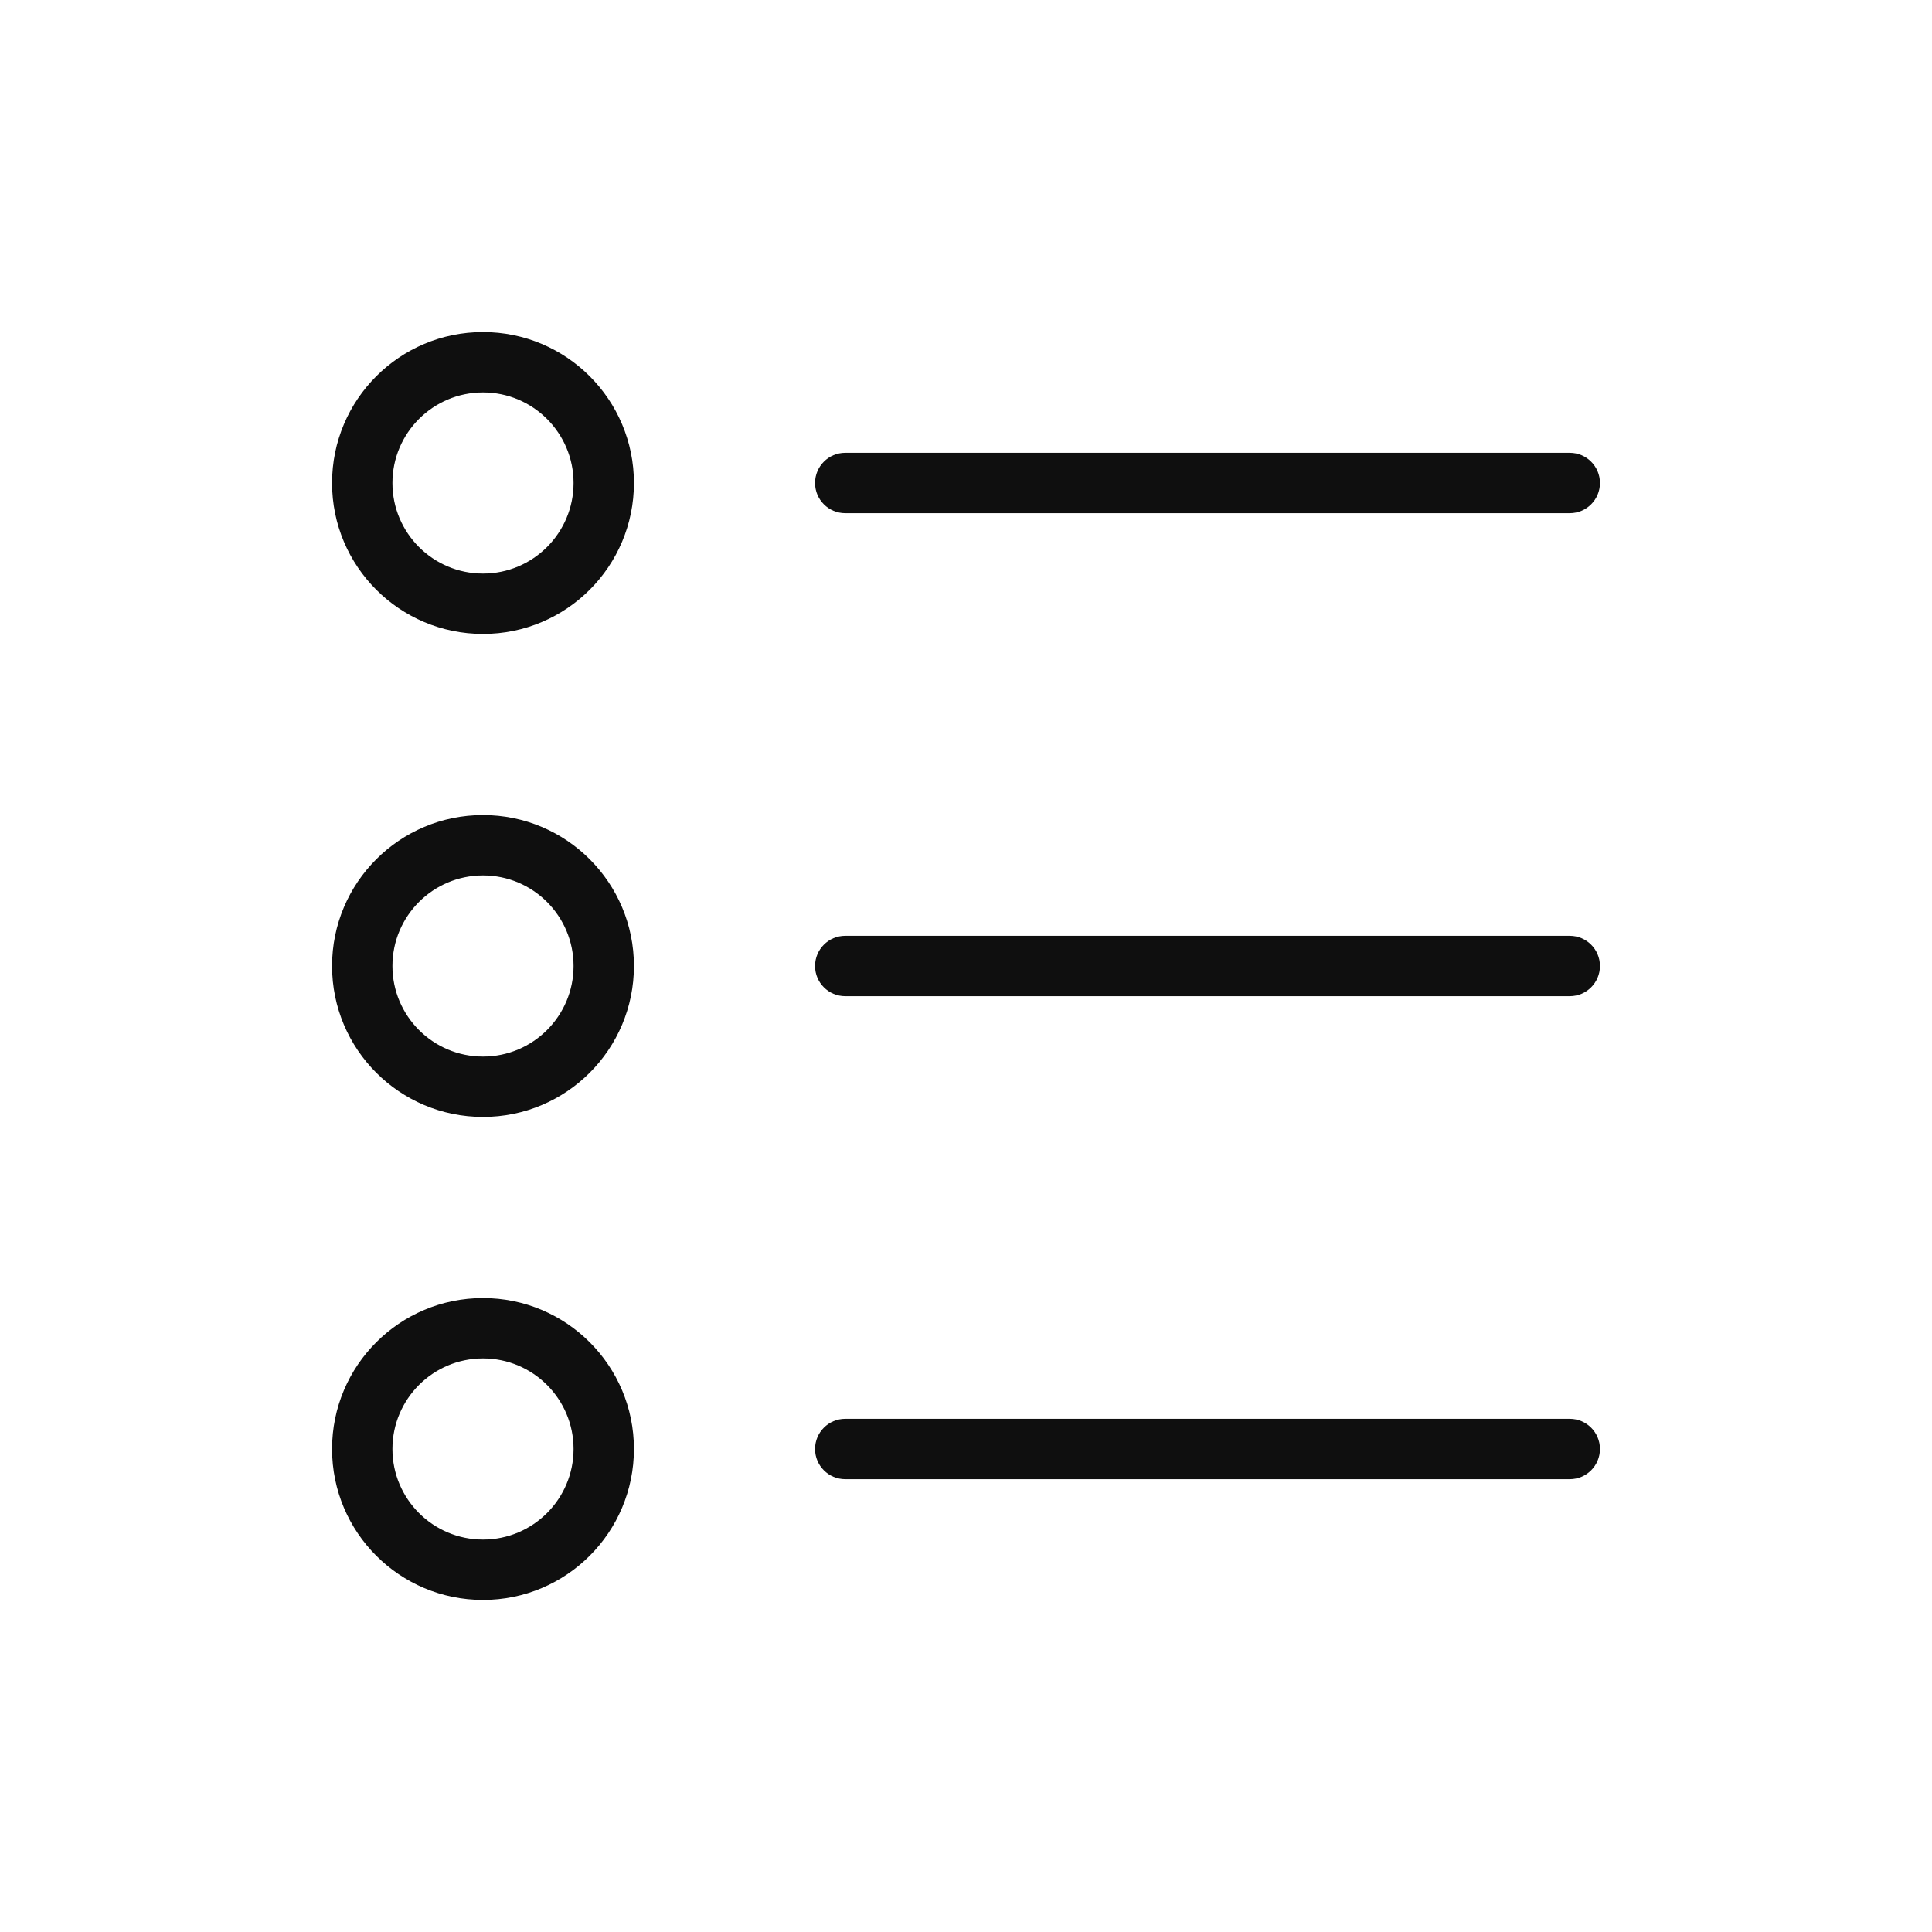 <svg width="32" height="32" viewBox="0 0 32 32" fill="none" xmlns="http://www.w3.org/2000/svg">
<path d="M6.5 8C6.5 7.172 7.172 6.5 8 6.5C8.828 6.5 9.5 7.172 9.5 8C9.5 8.828 8.828 9.5 8 9.5C7.172 9.5 6.5 8.828 6.5 8ZM8 5.5C6.619 5.5 5.5 6.619 5.5 8C5.5 9.381 6.619 10.5 8 10.5C9.381 10.5 10.5 9.381 10.5 8C10.5 6.619 9.381 5.5 8 5.5ZM14 7.5C13.724 7.5 13.5 7.724 13.5 8C13.5 8.276 13.724 8.5 14 8.5H26C26.276 8.5 26.5 8.276 26.5 8C26.5 7.724 26.276 7.5 26 7.5H14ZM14 15.5C13.724 15.5 13.5 15.724 13.5 16C13.5 16.276 13.724 16.5 14 16.5H26C26.276 16.5 26.5 16.276 26.5 16C26.5 15.724 26.276 15.5 26 15.5H14ZM13.5 24C13.5 23.724 13.724 23.5 14 23.5L26 23.5C26.276 23.5 26.5 23.724 26.5 24C26.5 24.276 26.276 24.5 26 24.5L14 24.5C13.724 24.5 13.5 24.276 13.5 24ZM6.5 24C6.5 23.172 7.172 22.5 8 22.5C8.828 22.5 9.5 23.172 9.5 24C9.5 24.828 8.828 25.5 8 25.5C7.172 25.5 6.5 24.828 6.5 24ZM8 21.5C6.619 21.5 5.5 22.619 5.5 24C5.5 25.381 6.619 26.5 8 26.5C9.381 26.5 10.5 25.381 10.5 24C10.5 22.619 9.381 21.5 8 21.5ZM8 14.5C7.172 14.5 6.5 15.172 6.5 16C6.5 16.828 7.172 17.5 8 17.5C8.828 17.5 9.5 16.828 9.5 16C9.5 15.172 8.828 14.5 8 14.5ZM5.5 16C5.5 14.619 6.619 13.5 8 13.5C9.381 13.5 10.5 14.619 10.5 16C10.5 17.381 9.381 18.5 8 18.5C6.619 18.5 5.5 17.381 5.5 16Z" fill="#0F0F0F"/>
</svg>

